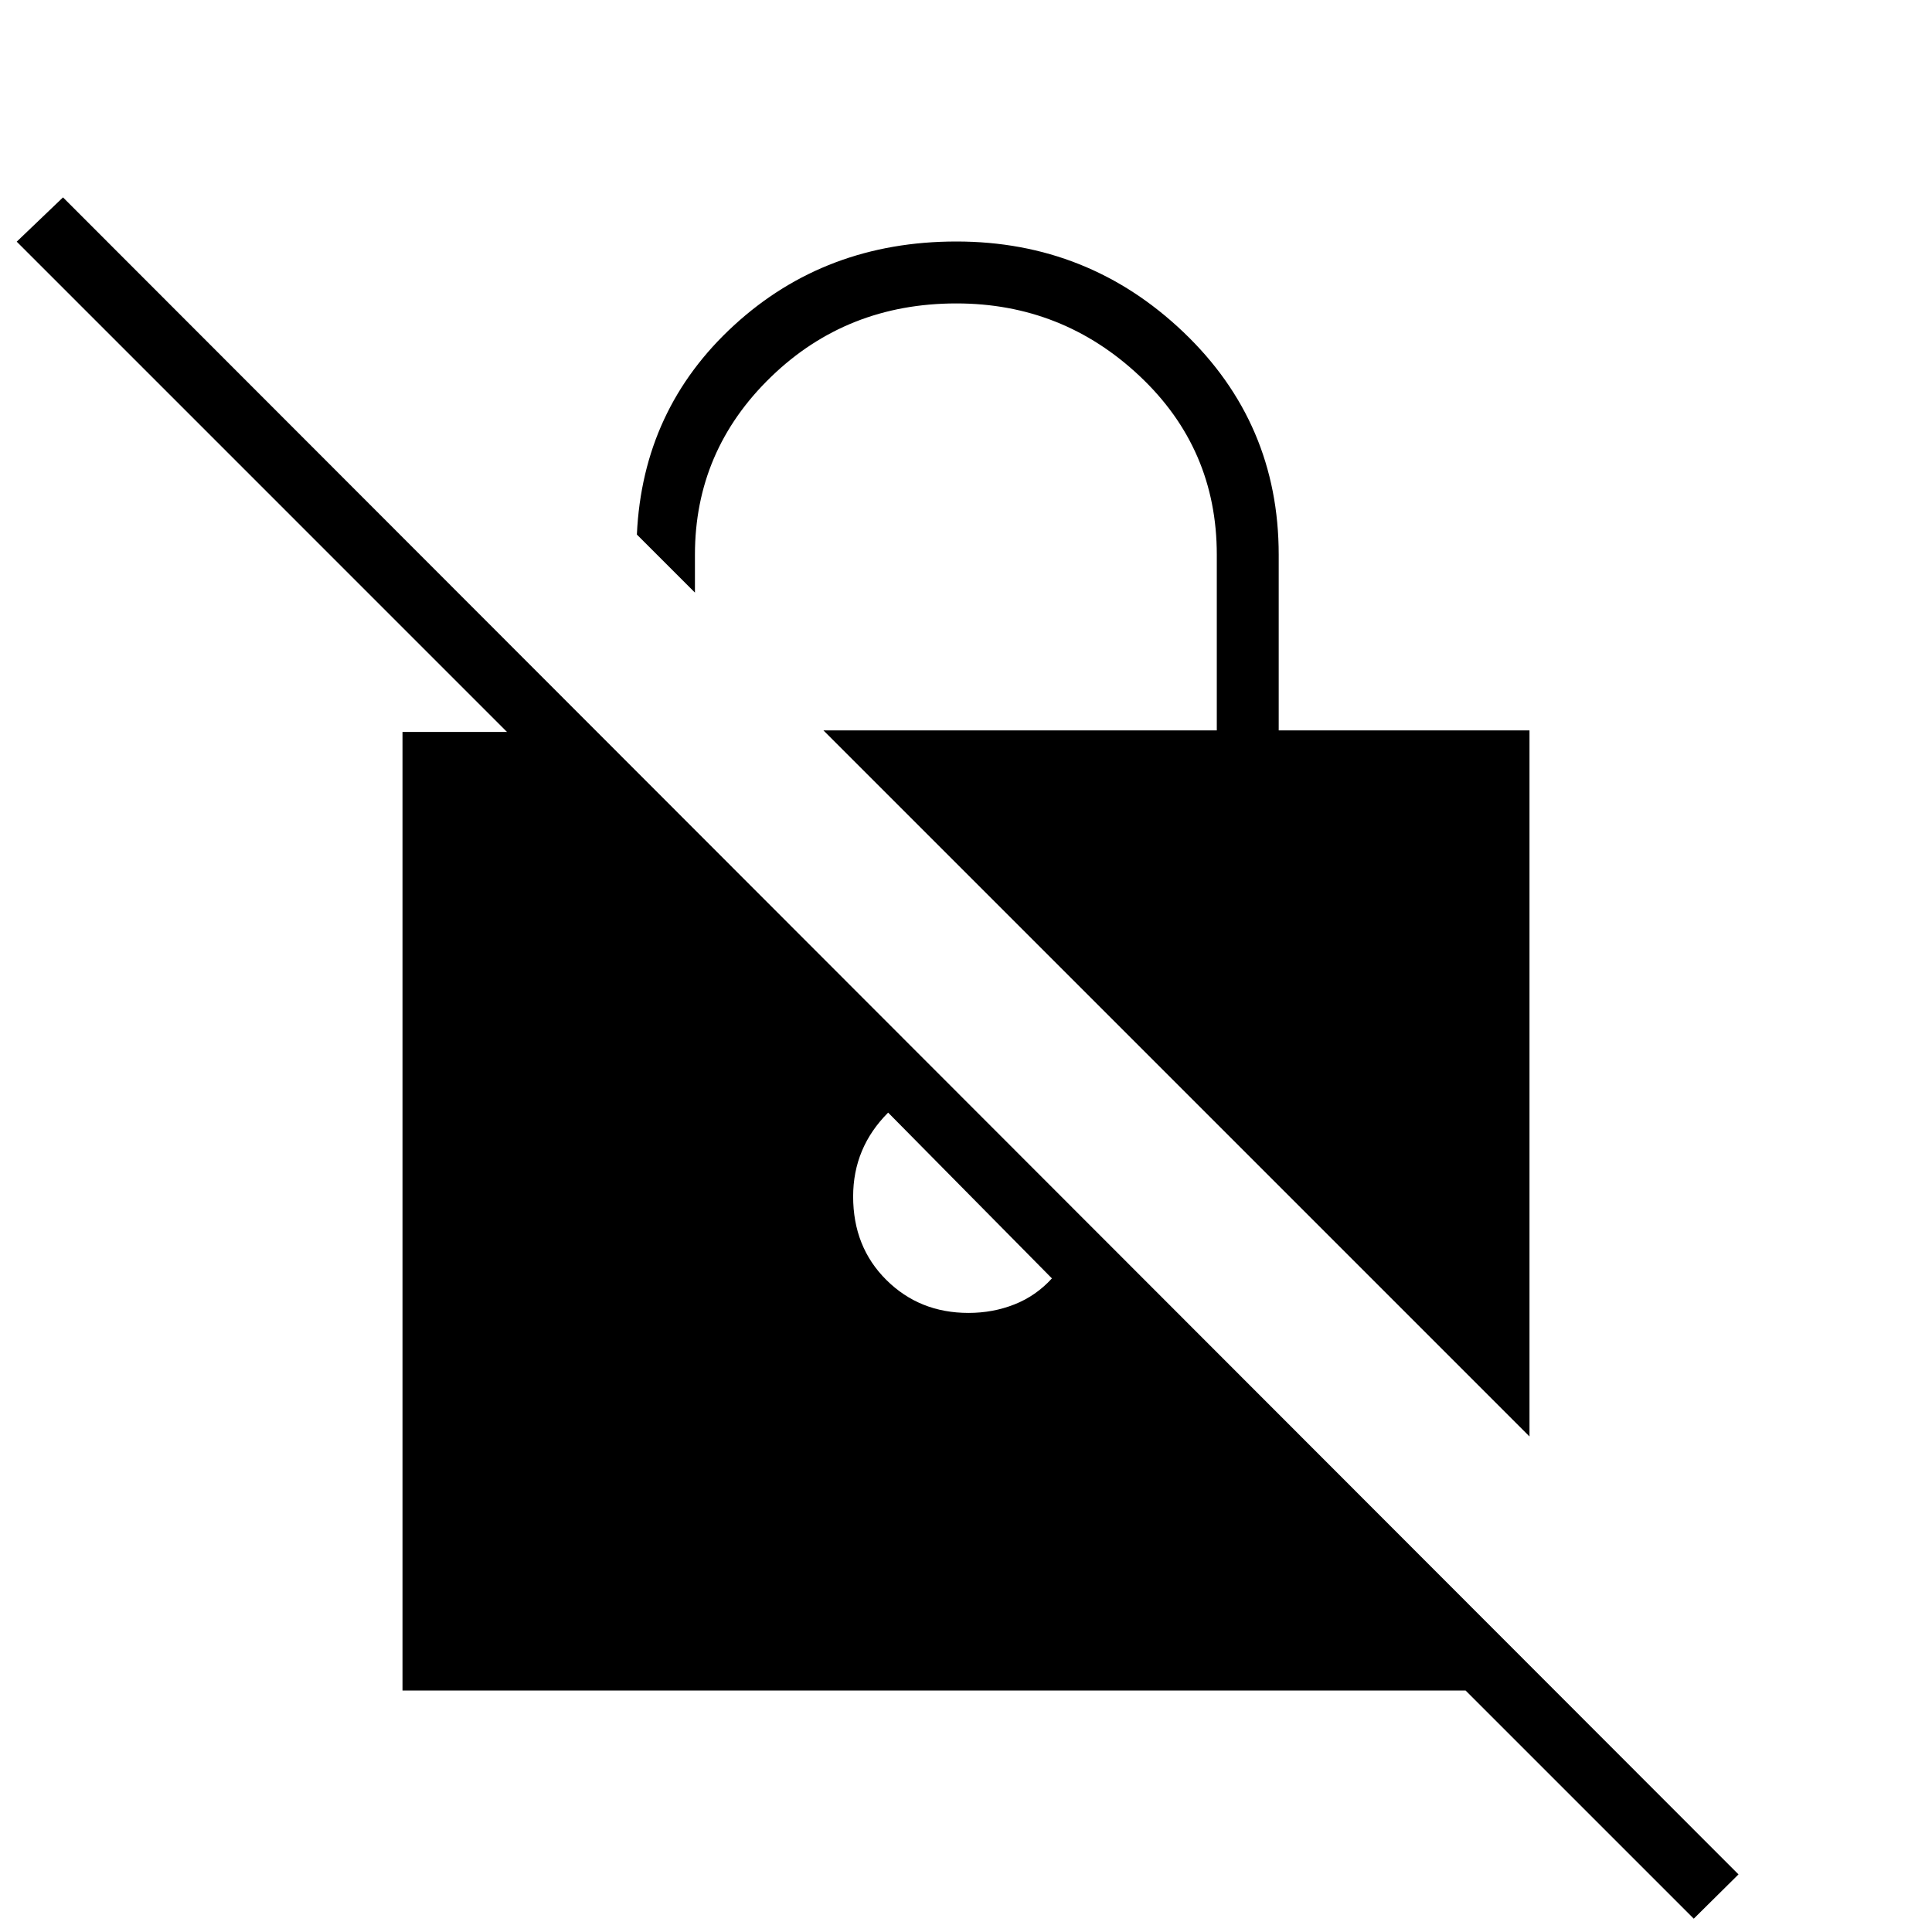 <svg xmlns="http://www.w3.org/2000/svg" height="48" viewBox="0 -960 960 960" width="48"><path d="M760-246.23 409.15-597.08h195.47v-87.3q0-52.7-38.35-88.77-38.35-36.08-91.04-36.08-54.46 0-92.19 36.58-37.73 36.57-37.73 88.27v18.84l-28.85-28.85q2.85-62.3 48.27-103.96Q410.15-840 475.23-840q65.62 0 112.89 45.11 47.26 45.12 47.26 110.51v87.3H760v350.85ZM841.62-6.62 728.23-120H200v-476.31h51.92L8.31-839.92l23-22 832.54 833.3-22.23 22ZM441.31-407.15q-8.69 8.69-13.04 19.11t-4.35 22.58q0 25.08 16.5 41.46 16.5 16.38 40.81 16.38 12.15 0 22.85-4.23 10.69-4.23 18.61-12.92l-81.38-82.38Z"/></svg>